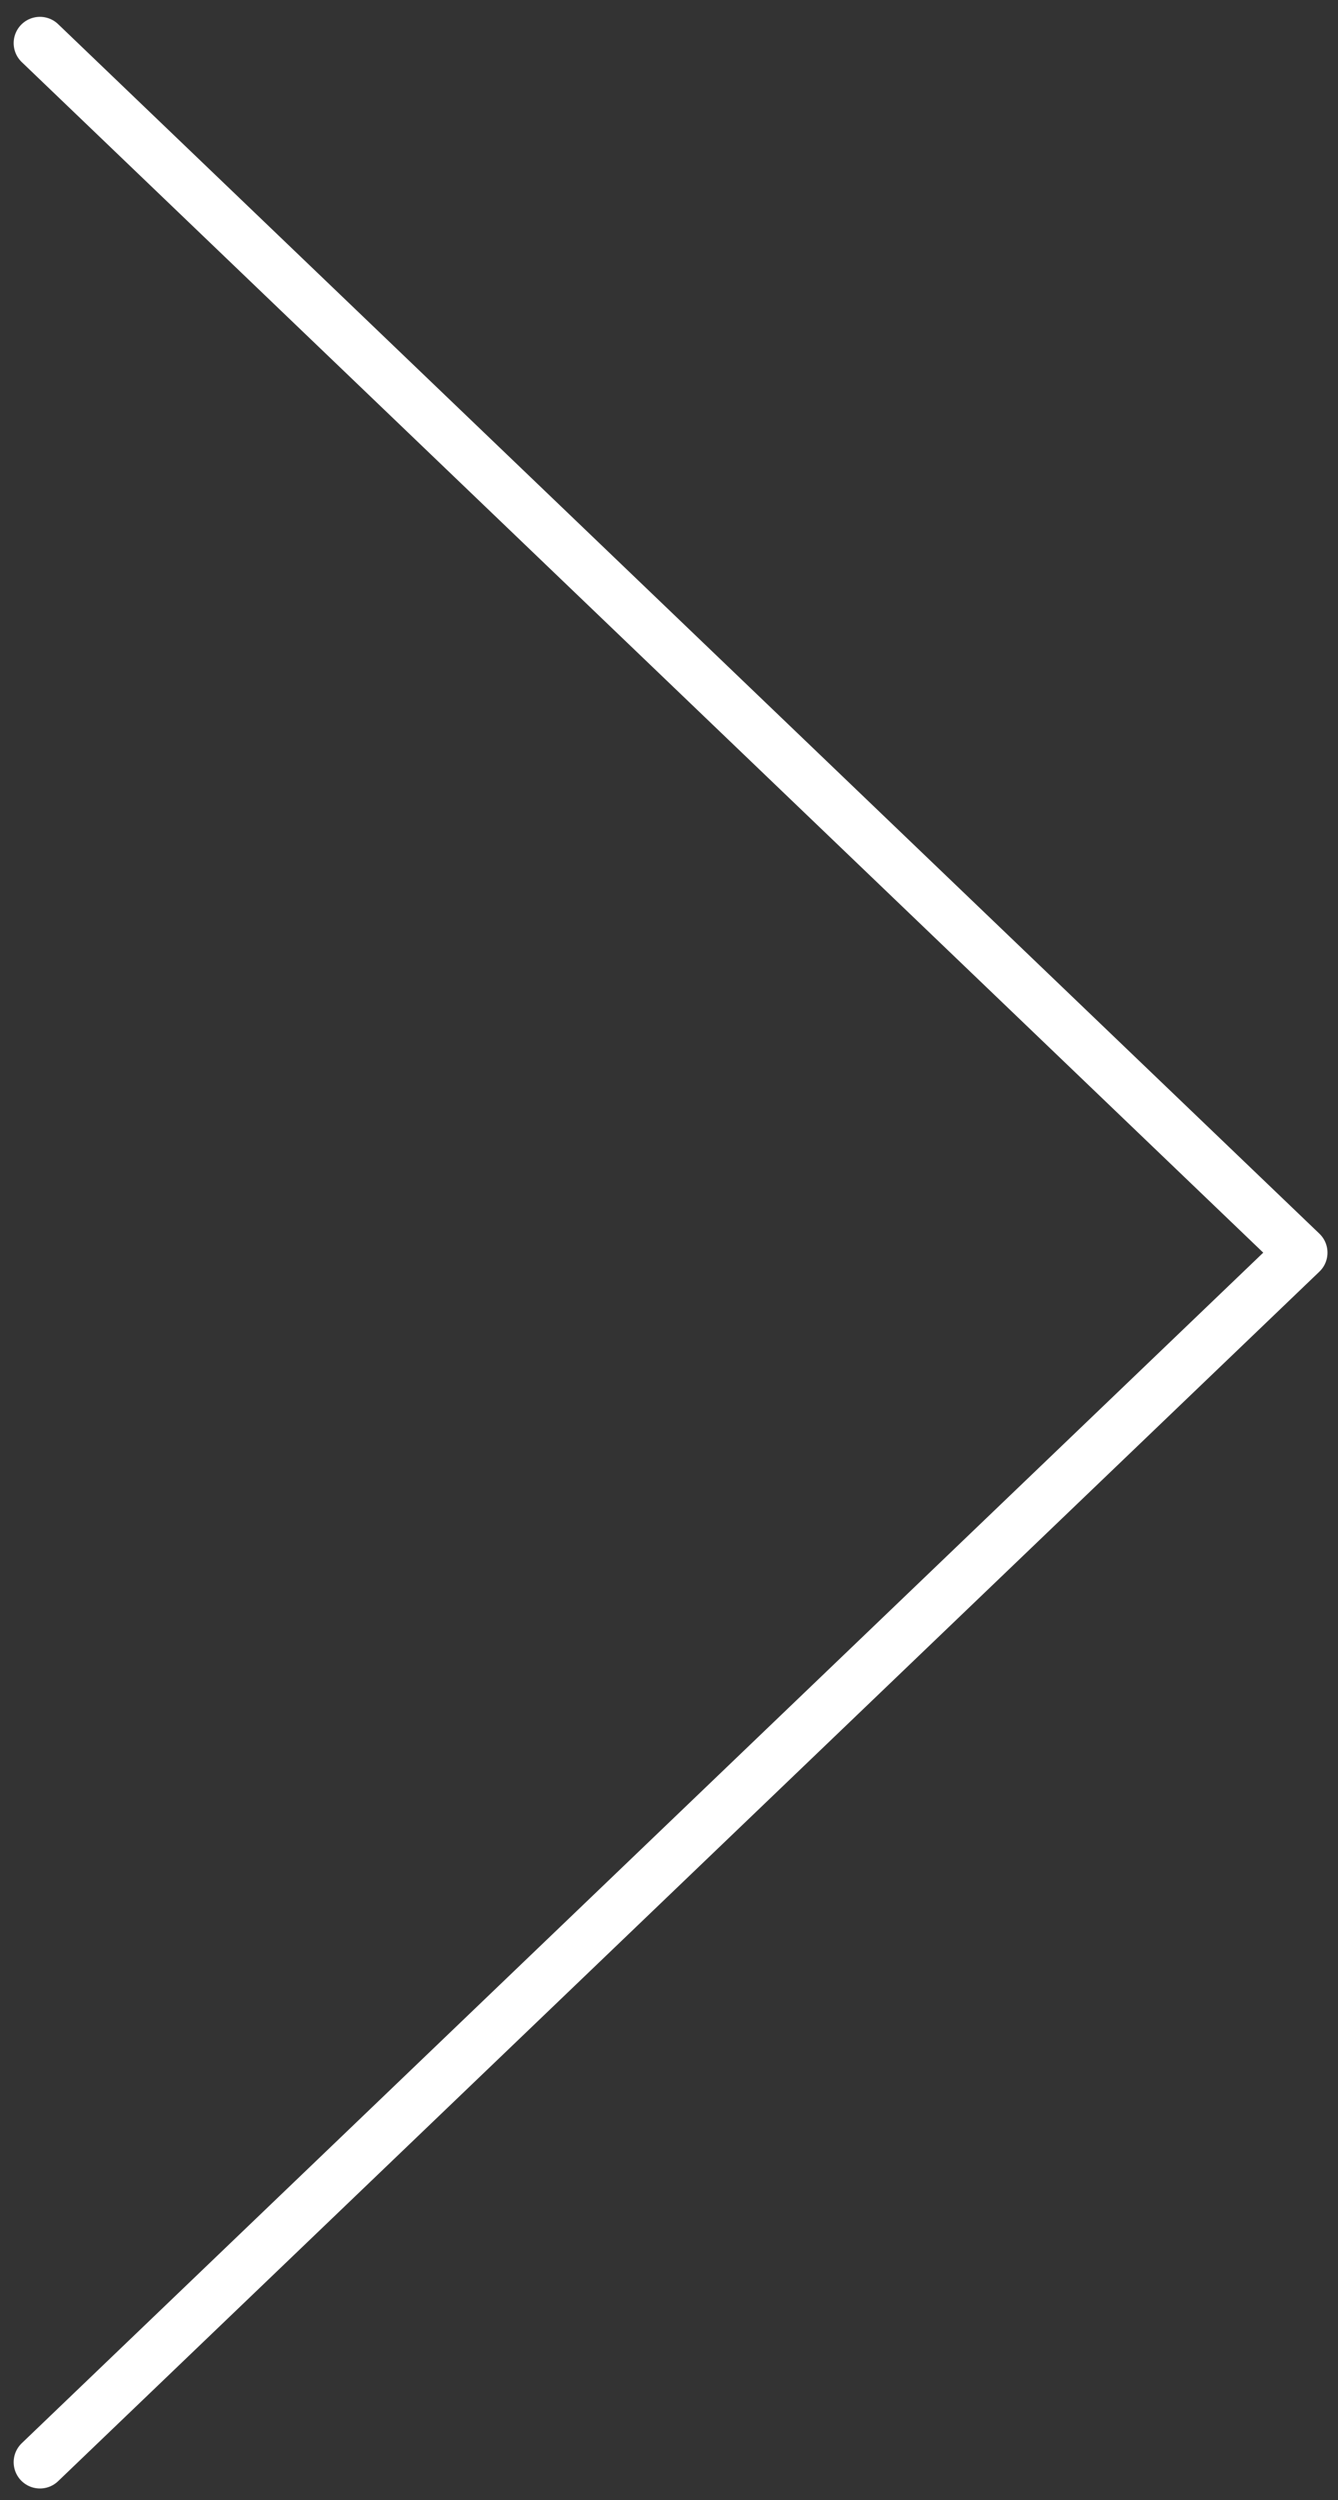 <svg xmlns="http://www.w3.org/2000/svg" xmlns:xlink="http://www.w3.org/1999/xlink" x="0px" y="0px" viewBox="0 0 12.73 23.77" style="enable-background:new 0 0 12.73 23.77;" xml:space="preserve"><rect x="0" y="0" width="12.73" height="23.77" fill="#333333" stroke="none"/><style type="text/css">.rev-arrow{fill:none;stroke:#fff;stroke-width:0.5;stroke-linecap:round;stroke-linejoin:round;stroke-miterlimit:10;}</style><polyline class="rev-arrow" points="0.38,23.41 12.38,11.91 0.38,0.41 "/></svg>
